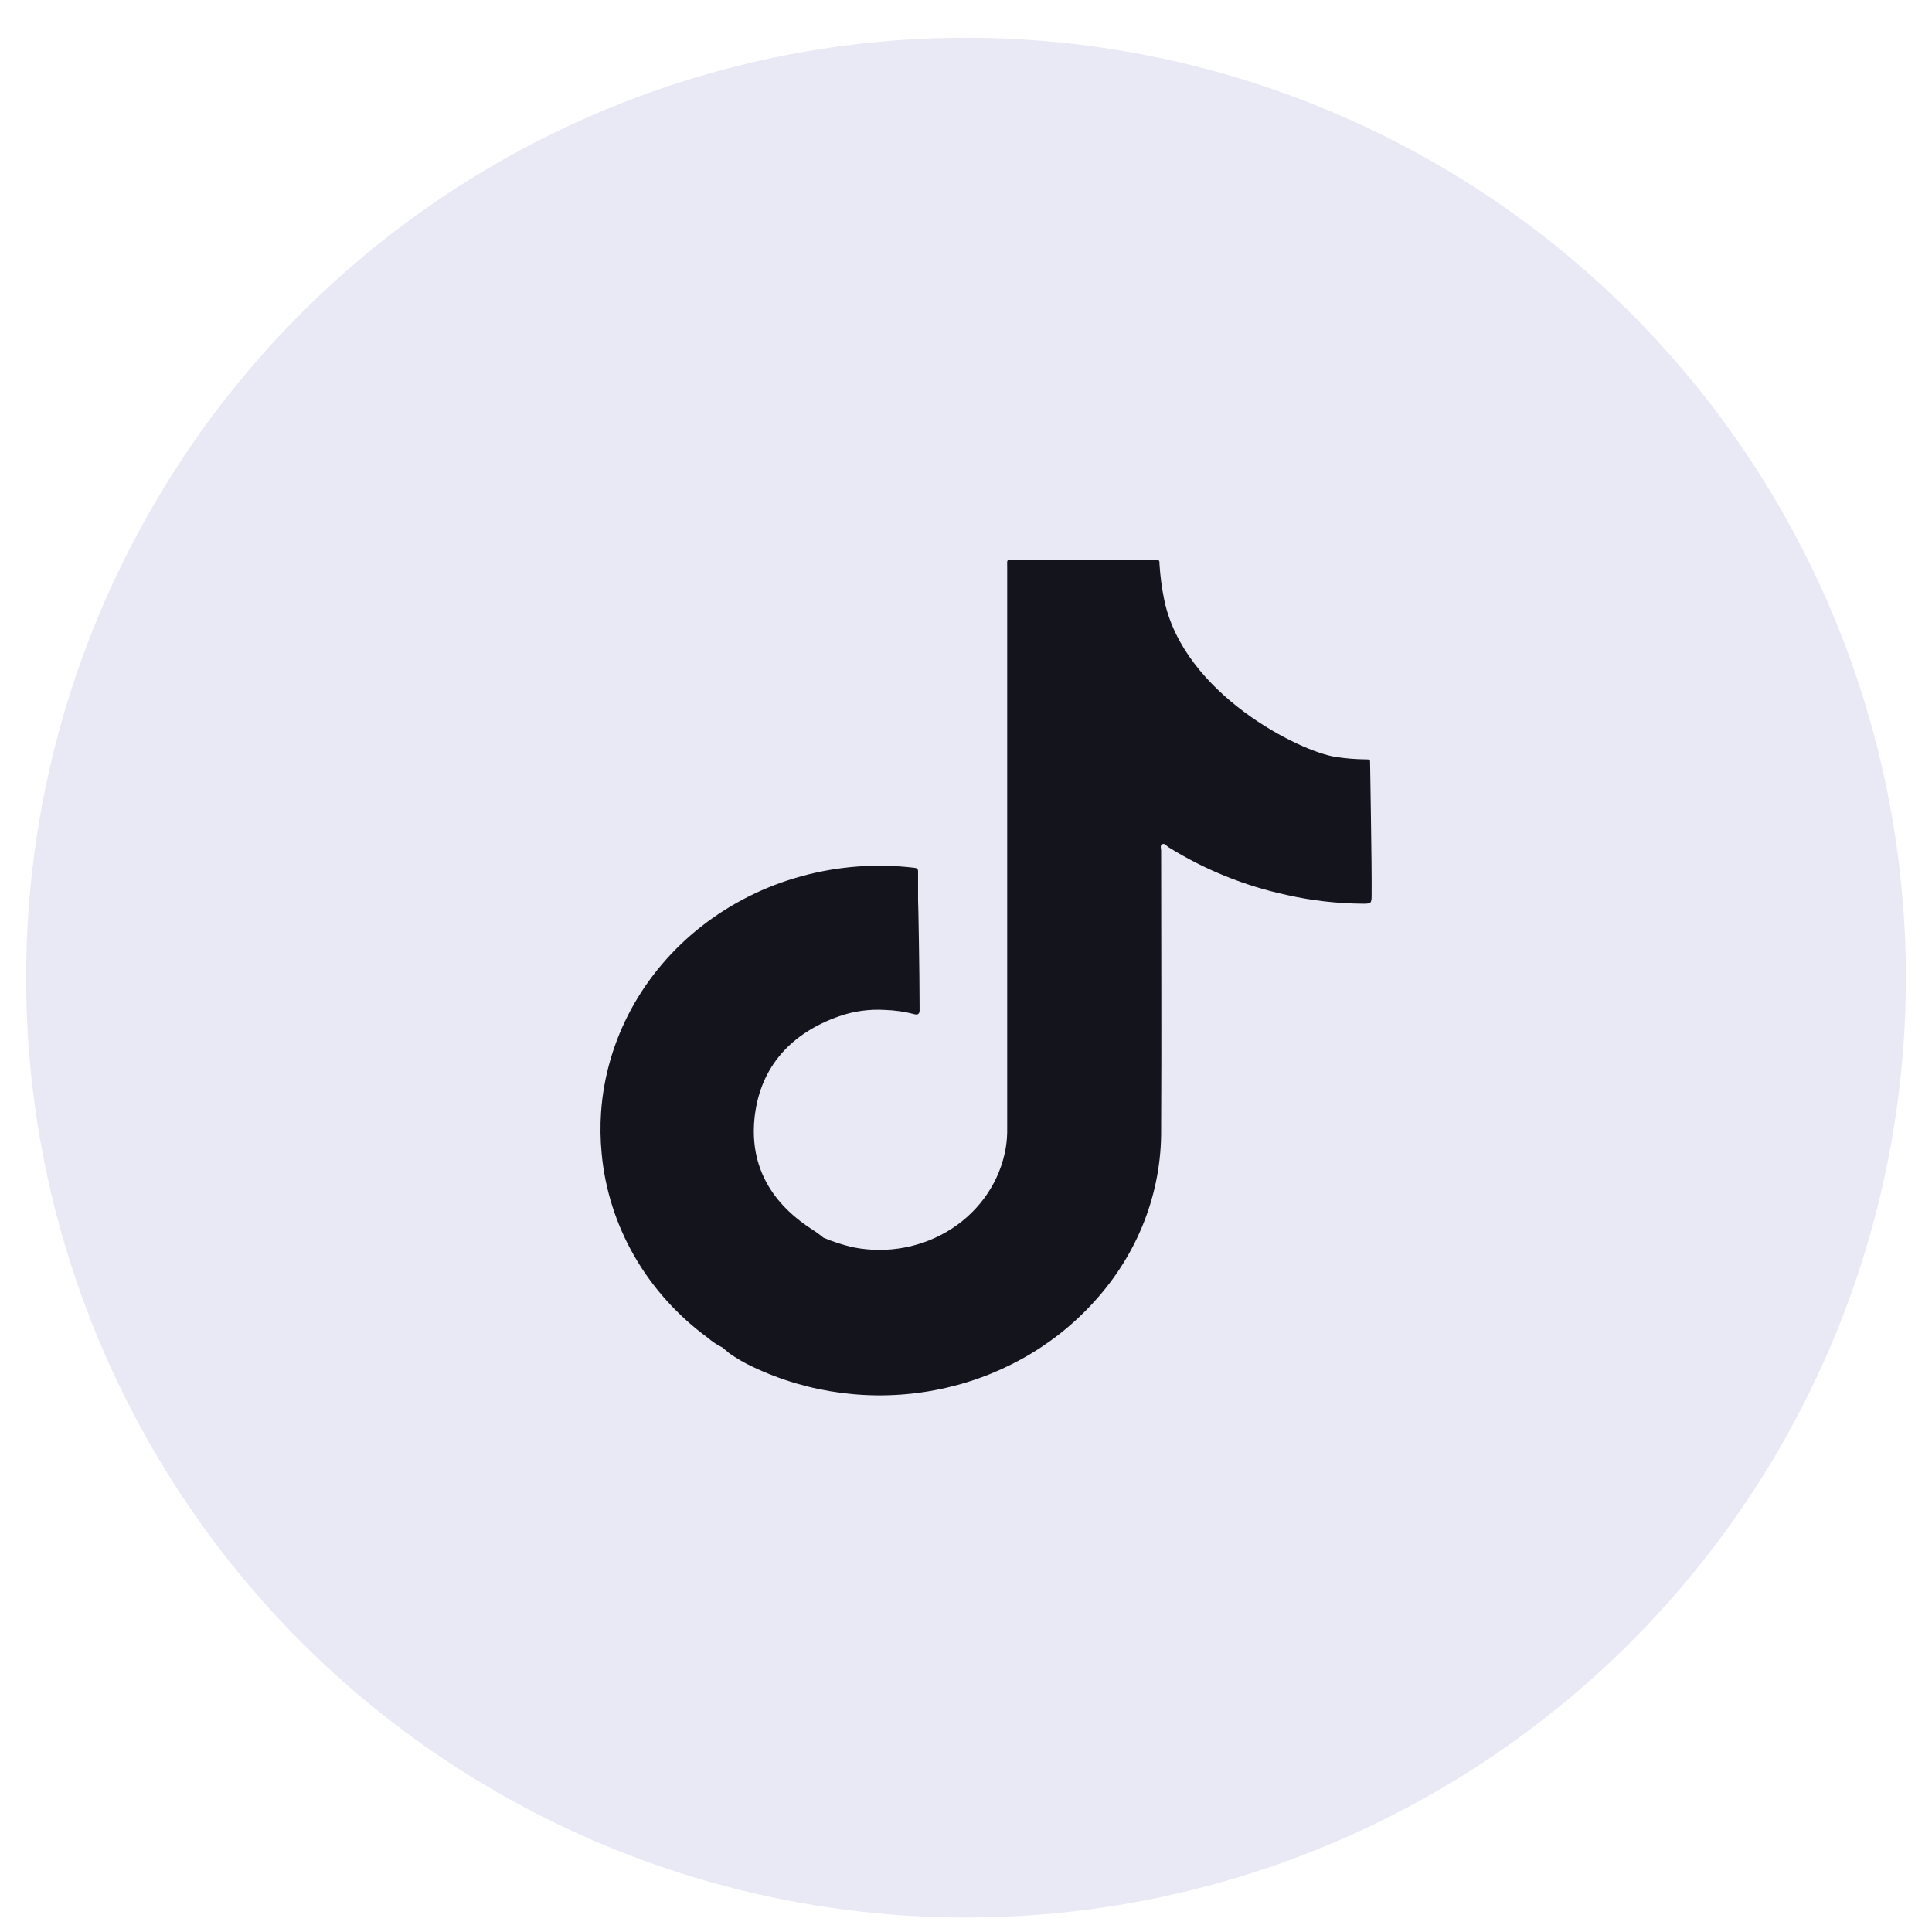 <svg width="37" height="37" viewBox="0 0 37 37" fill="none" xmlns="http://www.w3.org/2000/svg">
<circle cx="18.5" cy="18.723" r="18" fill="#E9E9F6"/>
<path d="M26.239 14.618C26.239 14.545 26.239 14.543 26.157 14.543C25.966 14.541 25.775 14.526 25.586 14.497C24.9 14.398 22.671 13.294 22.296 11.487C22.25 11.264 22.221 11.038 22.206 10.812C22.206 10.725 22.206 10.725 22.115 10.723H19.44C19.264 10.723 19.289 10.703 19.289 10.87V21.595C19.292 21.728 19.282 21.861 19.26 21.992C19.206 22.301 19.087 22.596 18.91 22.86C18.733 23.124 18.502 23.352 18.229 23.529C17.957 23.706 17.65 23.829 17.326 23.891C17.002 23.953 16.668 23.952 16.344 23.888C16.148 23.844 15.956 23.782 15.771 23.704L15.724 23.666C15.662 23.617 15.597 23.572 15.53 23.53C14.723 23.002 14.341 22.268 14.457 21.351C14.574 20.433 15.141 19.788 16.072 19.462C16.35 19.365 16.646 19.324 16.941 19.341C17.133 19.347 17.323 19.374 17.509 19.422C17.573 19.44 17.608 19.422 17.611 19.354C17.611 19.331 17.611 19.309 17.611 19.285C17.611 18.644 17.586 17.242 17.582 17.239C17.582 17.055 17.582 16.871 17.582 16.687C17.582 16.634 17.555 16.625 17.507 16.619C16.784 16.533 16.051 16.588 15.352 16.78C14.653 16.971 14.003 17.297 13.441 17.735C12.88 18.173 12.419 18.715 12.087 19.328C11.755 19.941 11.559 20.612 11.511 21.299C11.493 21.561 11.497 21.825 11.522 22.086C11.585 22.777 11.798 23.447 12.148 24.056C12.499 24.665 12.978 25.198 13.557 25.622C13.641 25.695 13.735 25.757 13.835 25.806L13.967 25.917C14.108 26.016 14.257 26.103 14.414 26.176C15.493 26.69 16.723 26.848 17.908 26.623C19.093 26.398 20.163 25.803 20.949 24.935C21.791 24.017 22.249 22.84 22.237 21.625C22.247 19.845 22.237 18.064 22.237 16.292C22.237 16.249 22.21 16.189 22.261 16.167C22.311 16.145 22.338 16.2 22.373 16.222C23.067 16.655 23.837 16.967 24.647 17.141C25.121 17.248 25.606 17.303 26.093 17.307C26.249 17.307 26.268 17.307 26.268 17.154C26.274 16.514 26.239 14.786 26.239 14.618Z" fill="#14141C"/>
</svg>
